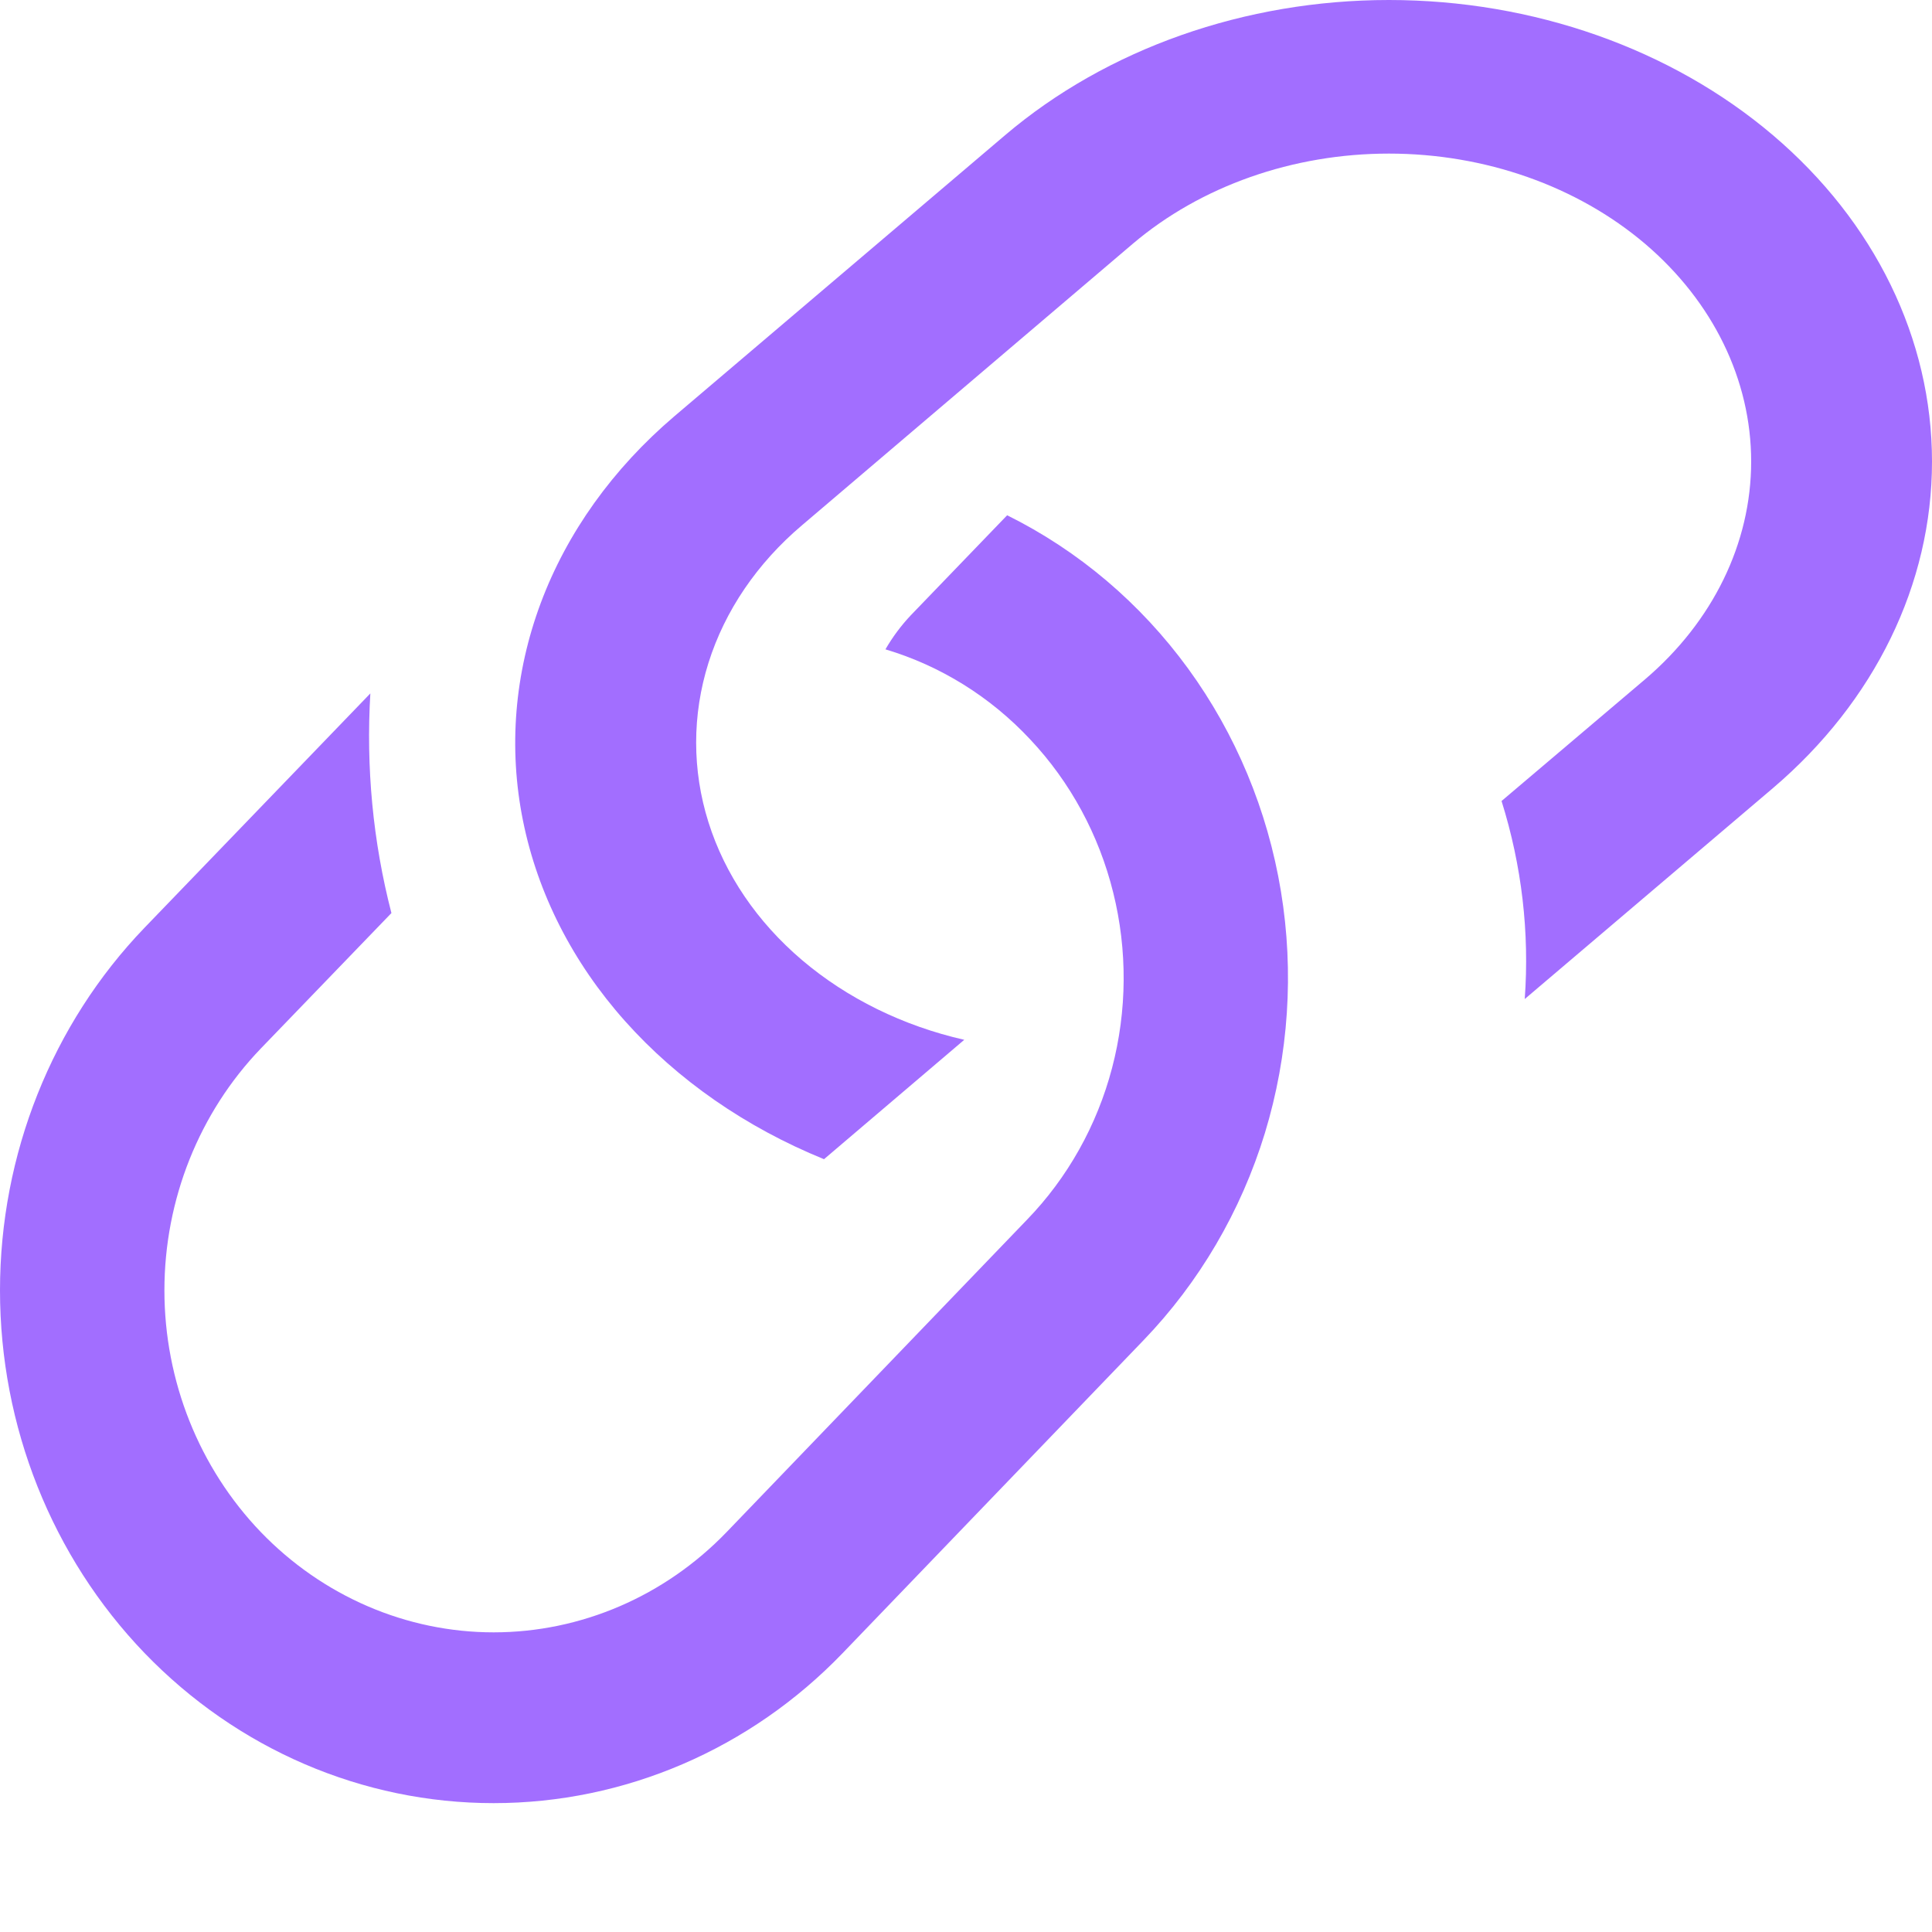 <svg width="10" height="10" viewBox="0 0 10 10" fill="none" xmlns="http://www.w3.org/2000/svg">
<path d="M1.917 3.589L0.748 4.802C0.269 5.3 0 5.975 0 6.679C0 7.383 0.269 8.058 0.748 8.556C1.228 9.054 1.877 9.333 2.555 9.333C3.233 9.333 3.883 9.054 4.362 8.556L5.918 6.938C6.207 6.638 6.423 6.27 6.547 5.865C6.67 5.461 6.699 5.031 6.63 4.613C6.561 4.194 6.396 3.799 6.15 3.461C5.903 3.122 5.582 2.85 5.213 2.667L4.714 3.185C4.664 3.238 4.62 3.297 4.583 3.361C4.868 3.446 5.127 3.607 5.333 3.828C5.54 4.048 5.688 4.321 5.762 4.62C5.836 4.918 5.834 5.231 5.756 5.528C5.678 5.825 5.526 6.096 5.316 6.313L3.761 7.93C3.441 8.262 3.007 8.449 2.555 8.449C2.104 8.449 1.67 8.262 1.35 7.93C1.031 7.598 0.851 7.148 0.851 6.679C0.851 6.209 1.031 5.759 1.35 5.427L2.026 4.726C1.93 4.355 1.894 3.971 1.917 3.588V3.589Z" fill="#A26EFF"/>
<path d="M3.49 2.155C3.172 2.426 2.935 2.757 2.799 3.121C2.663 3.485 2.631 3.872 2.707 4.248C2.783 4.625 2.964 4.981 3.235 5.285C3.507 5.59 3.86 5.835 4.265 6L4.991 5.382C4.674 5.31 4.384 5.167 4.152 4.97C3.919 4.772 3.752 4.526 3.667 4.256C3.582 3.986 3.582 3.701 3.667 3.431C3.752 3.161 3.919 2.915 4.152 2.718L5.863 1.262C6.215 0.963 6.692 0.795 7.189 0.795C7.686 0.795 8.163 0.963 8.515 1.262C8.866 1.561 9.064 1.966 9.064 2.389C9.064 2.811 8.866 3.217 8.515 3.516L7.772 4.146C7.877 4.481 7.917 4.827 7.892 5.171L9.177 4.079C9.704 3.63 10 3.023 10 2.389C10 1.755 9.704 1.148 9.177 0.7C8.65 0.252 7.935 0 7.189 0C6.444 0 5.729 0.252 5.202 0.7L3.49 2.155Z" fill="#A26EFF"/>
</svg>
